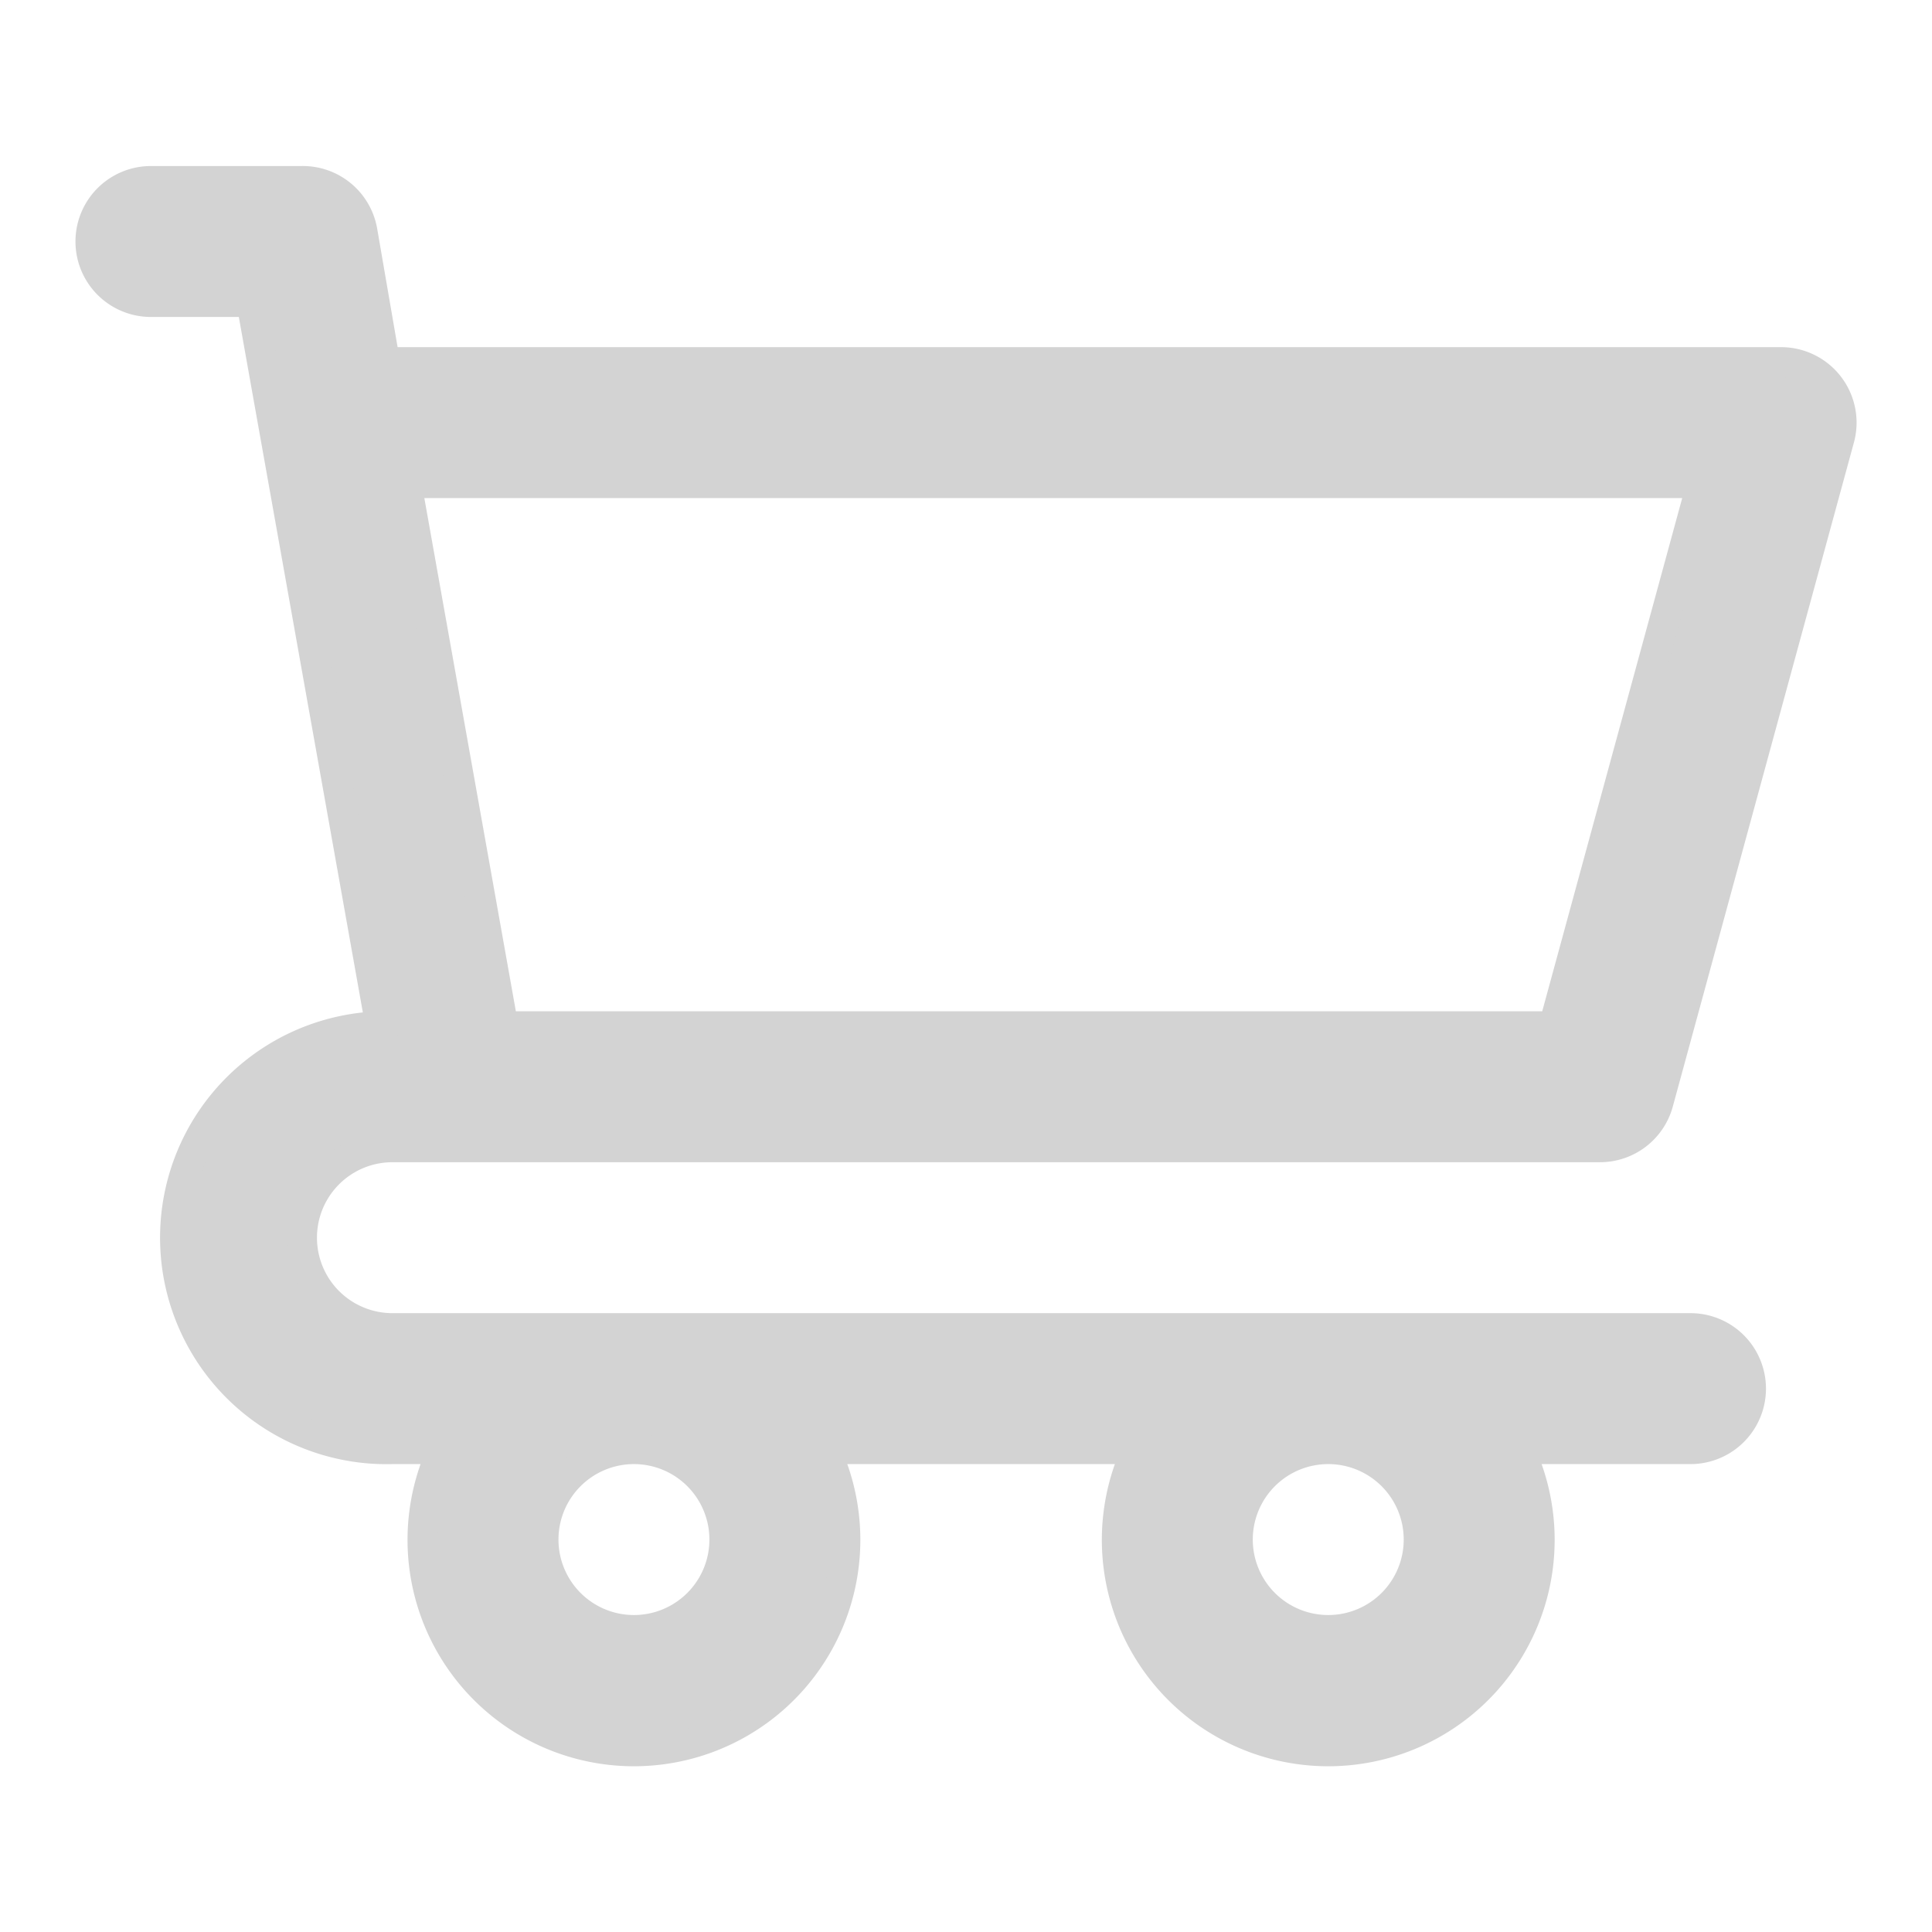 <!DOCTYPE svg PUBLIC "-//W3C//DTD SVG 1.1//EN" "http://www.w3.org/Graphics/SVG/1.1/DTD/svg11.dtd">
<!-- Uploaded to: SVG Repo, www.svgrepo.com, Transformed by: SVG Repo Mixer Tools -->
<svg width="800px" height="800px" viewBox="0 0 64 64" id="icons" xmlns="http://www.w3.org/2000/svg" fill="#d3d3d3" stroke="#d3d3d3">
<g id="SVGRepo_bgCarrier" stroke-width="0"/>
<g id="SVGRepo_tracerCarrier" stroke-linecap="round" stroke-linejoin="round"/>
<g id="SVGRepo_iconCarrier">
<defs>
<style>.cls-1{fill:#d3d3d3;}</style>
</defs>
<title/>
<path class="cls-1" d="M13,38H53a2,2,0,0,0,1.93-1.47l6-22A2,2,0,0,0,59,12H12.75L12,7.65A2,2,0,0,0,10,6H5a2,2,0,0,0,0,4H8.33l4.28,24A7,7,0,0,0,13,48h1.68a7,7,0,1,0,12.64,0H37.68a7,7,0,1,0,12.64,0H56a2,2,0,0,0,0-4H13a3,3,0,0,1,0-6ZM56.38,16,51.47,34H16.67L13.46,16ZM24,51a3,3,0,1,1-3-3A3,3,0,0,1,24,51Zm23,0a3,3,0,1,1-3-3A3,3,0,0,1,47,51Z"/>
</g>
</svg>